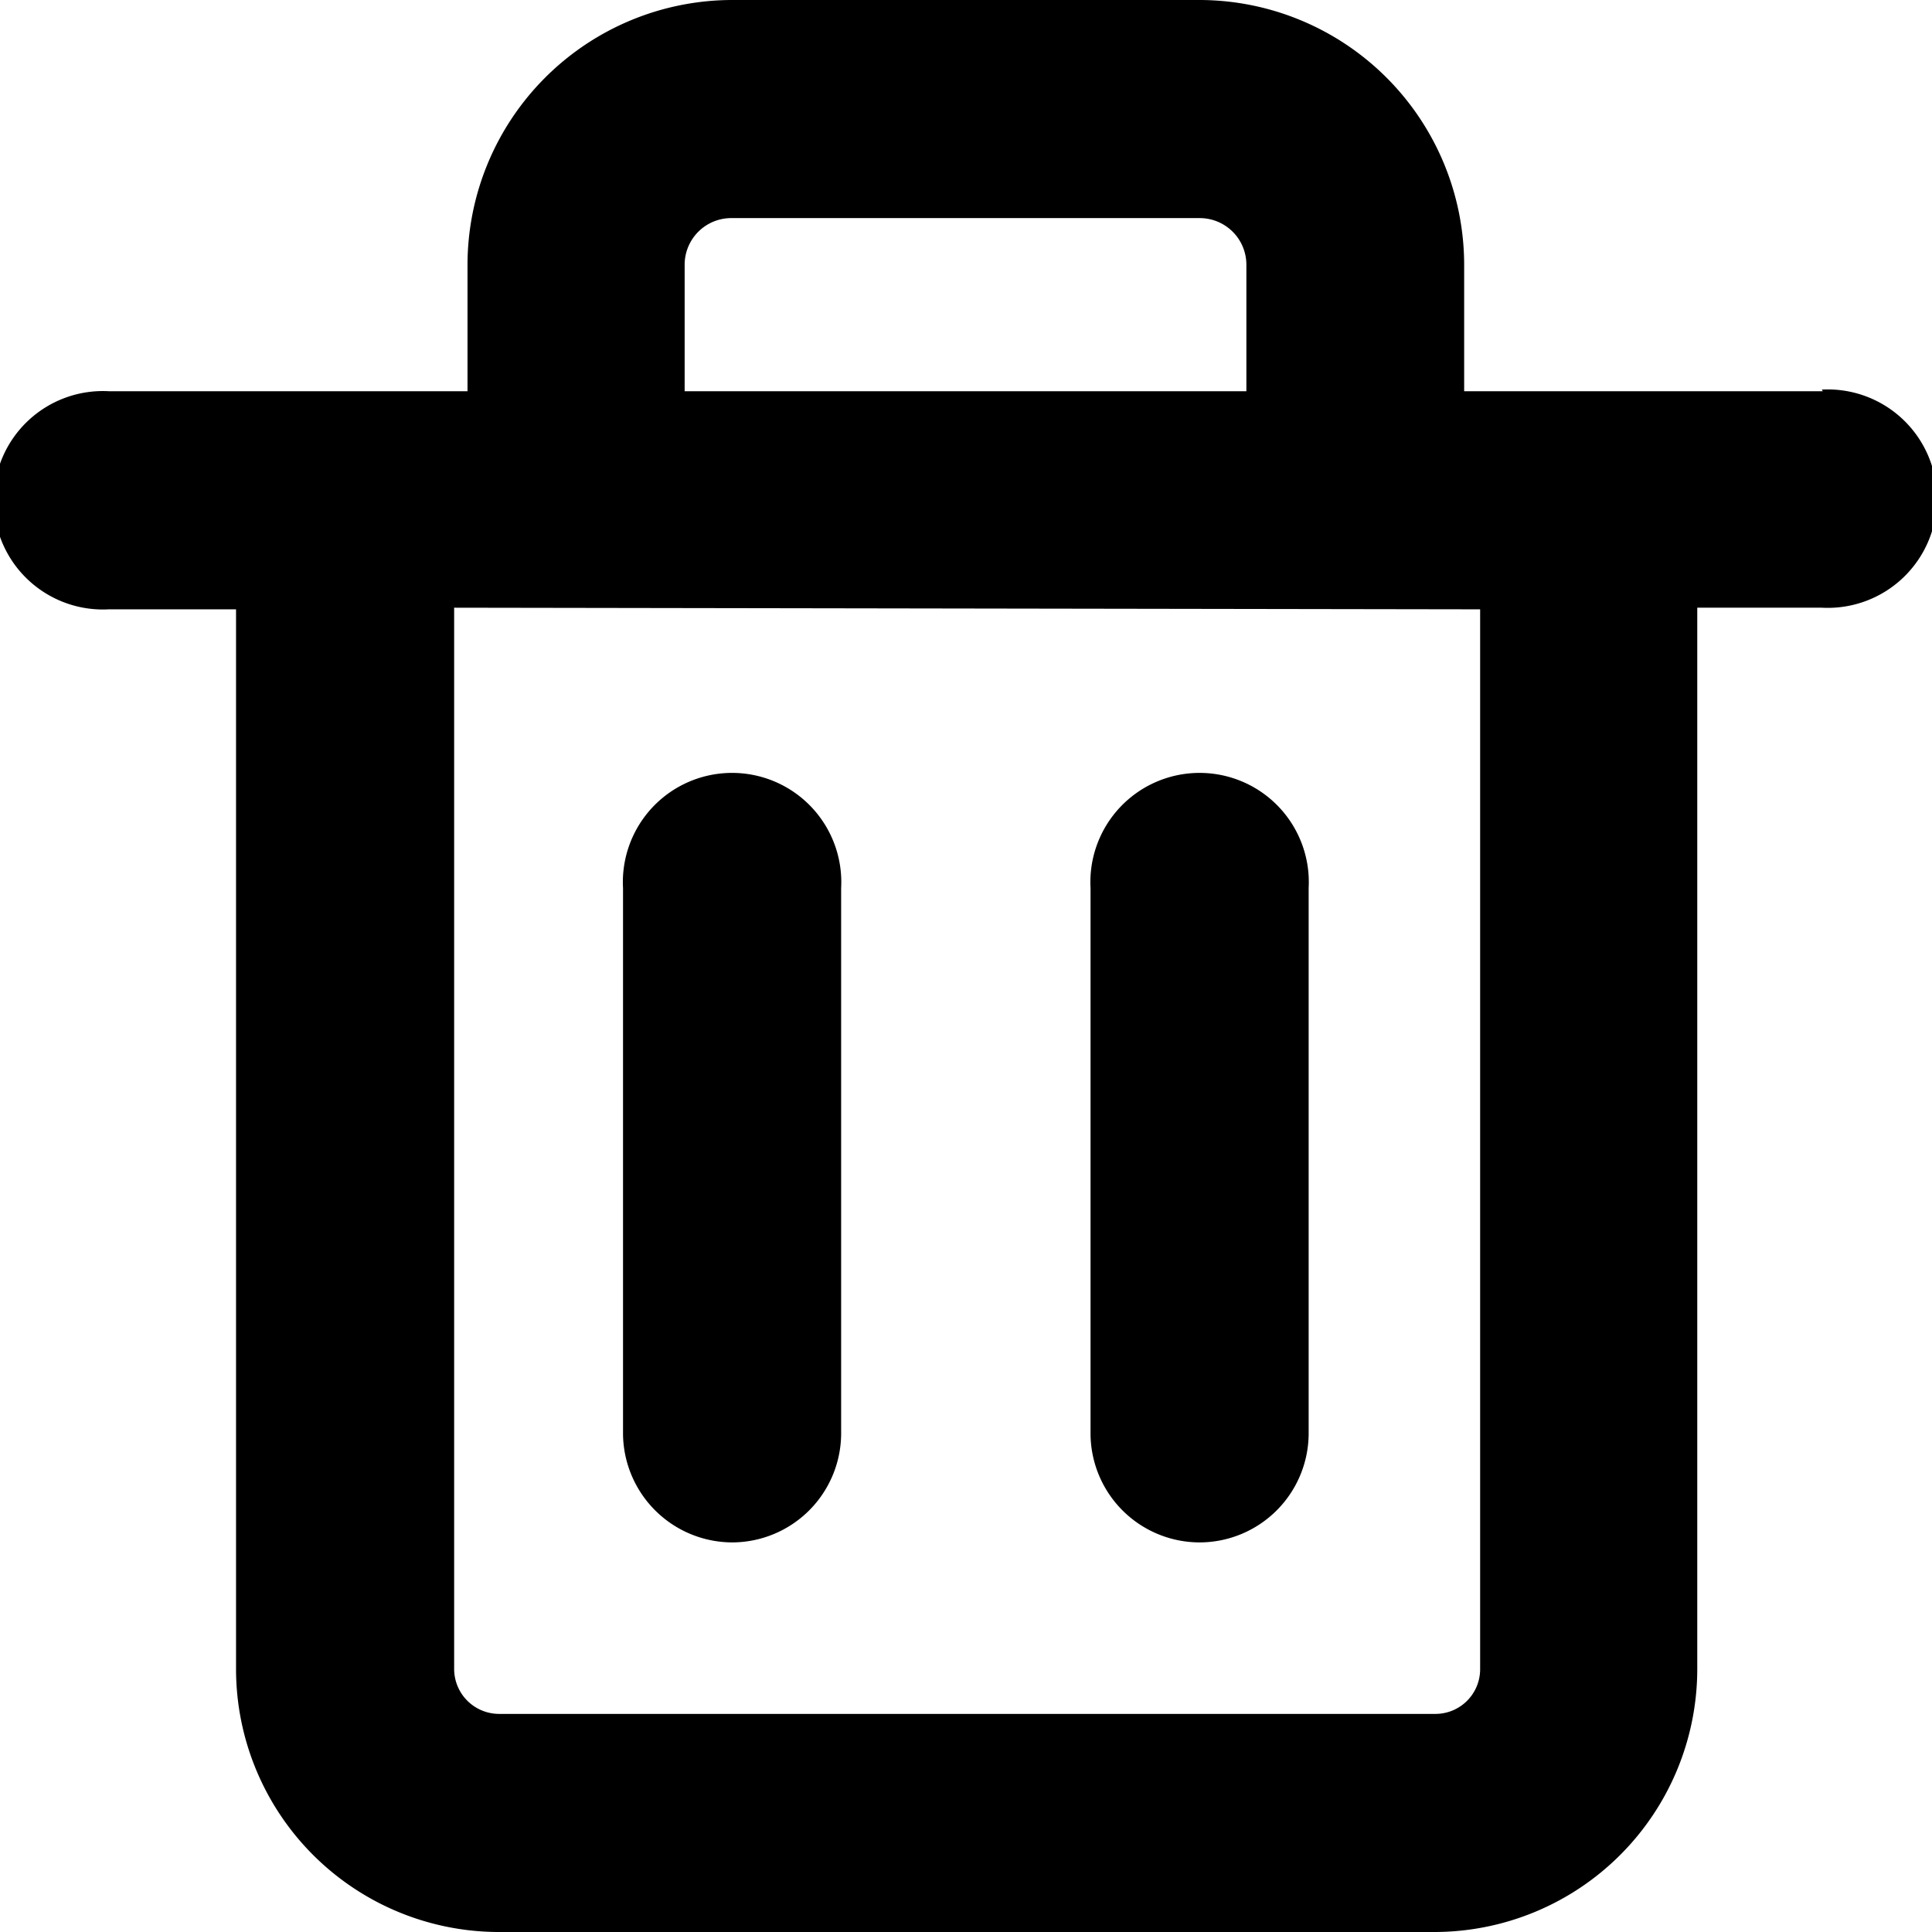 <svg xmlns="http://www.w3.org/2000/svg" class="icon" width="200px" height="200.00px" viewBox="0 0 59.26 59.26"><path d="M36.8,47.31A3.35,3.35,0,0,0,40.14,44V27.24a3.35,3.35,0,1,0-6.69,0V44A3.35,3.35,0,0,0,36.8,47.31Z"/><path d="M55.91,12h-11V8.12A8.13,8.13,0,0,0,36.8,0H22.46a8.13,8.13,0,0,0-8.12,8.12V12h-11a3.35,3.35,0,1,0,0,6.69H7.24V51.2a8.07,8.07,0,0,0,8,8.06H44a8.07,8.07,0,0,0,8.06-8.06V18.64h3.82a3.35,3.35,0,1,0,0-6.69ZM22.46,6.69H36.8a1.43,1.43,0,0,1,1.43,1.43V12H21V8.12A1.43,1.43,0,0,1,22.46,6.69Zm22.94,12V51.2A1.37,1.37,0,0,1,44,52.57H15.29a1.38,1.38,0,0,1-1.36-1.37V18.64Z"/><path d="M22.46,47.31A3.35,3.35,0,0,0,25.8,44V27.24a3.35,3.35,0,1,0-6.69,0V44A3.36,3.36,0,0,0,22.46,47.31Z"/></svg>